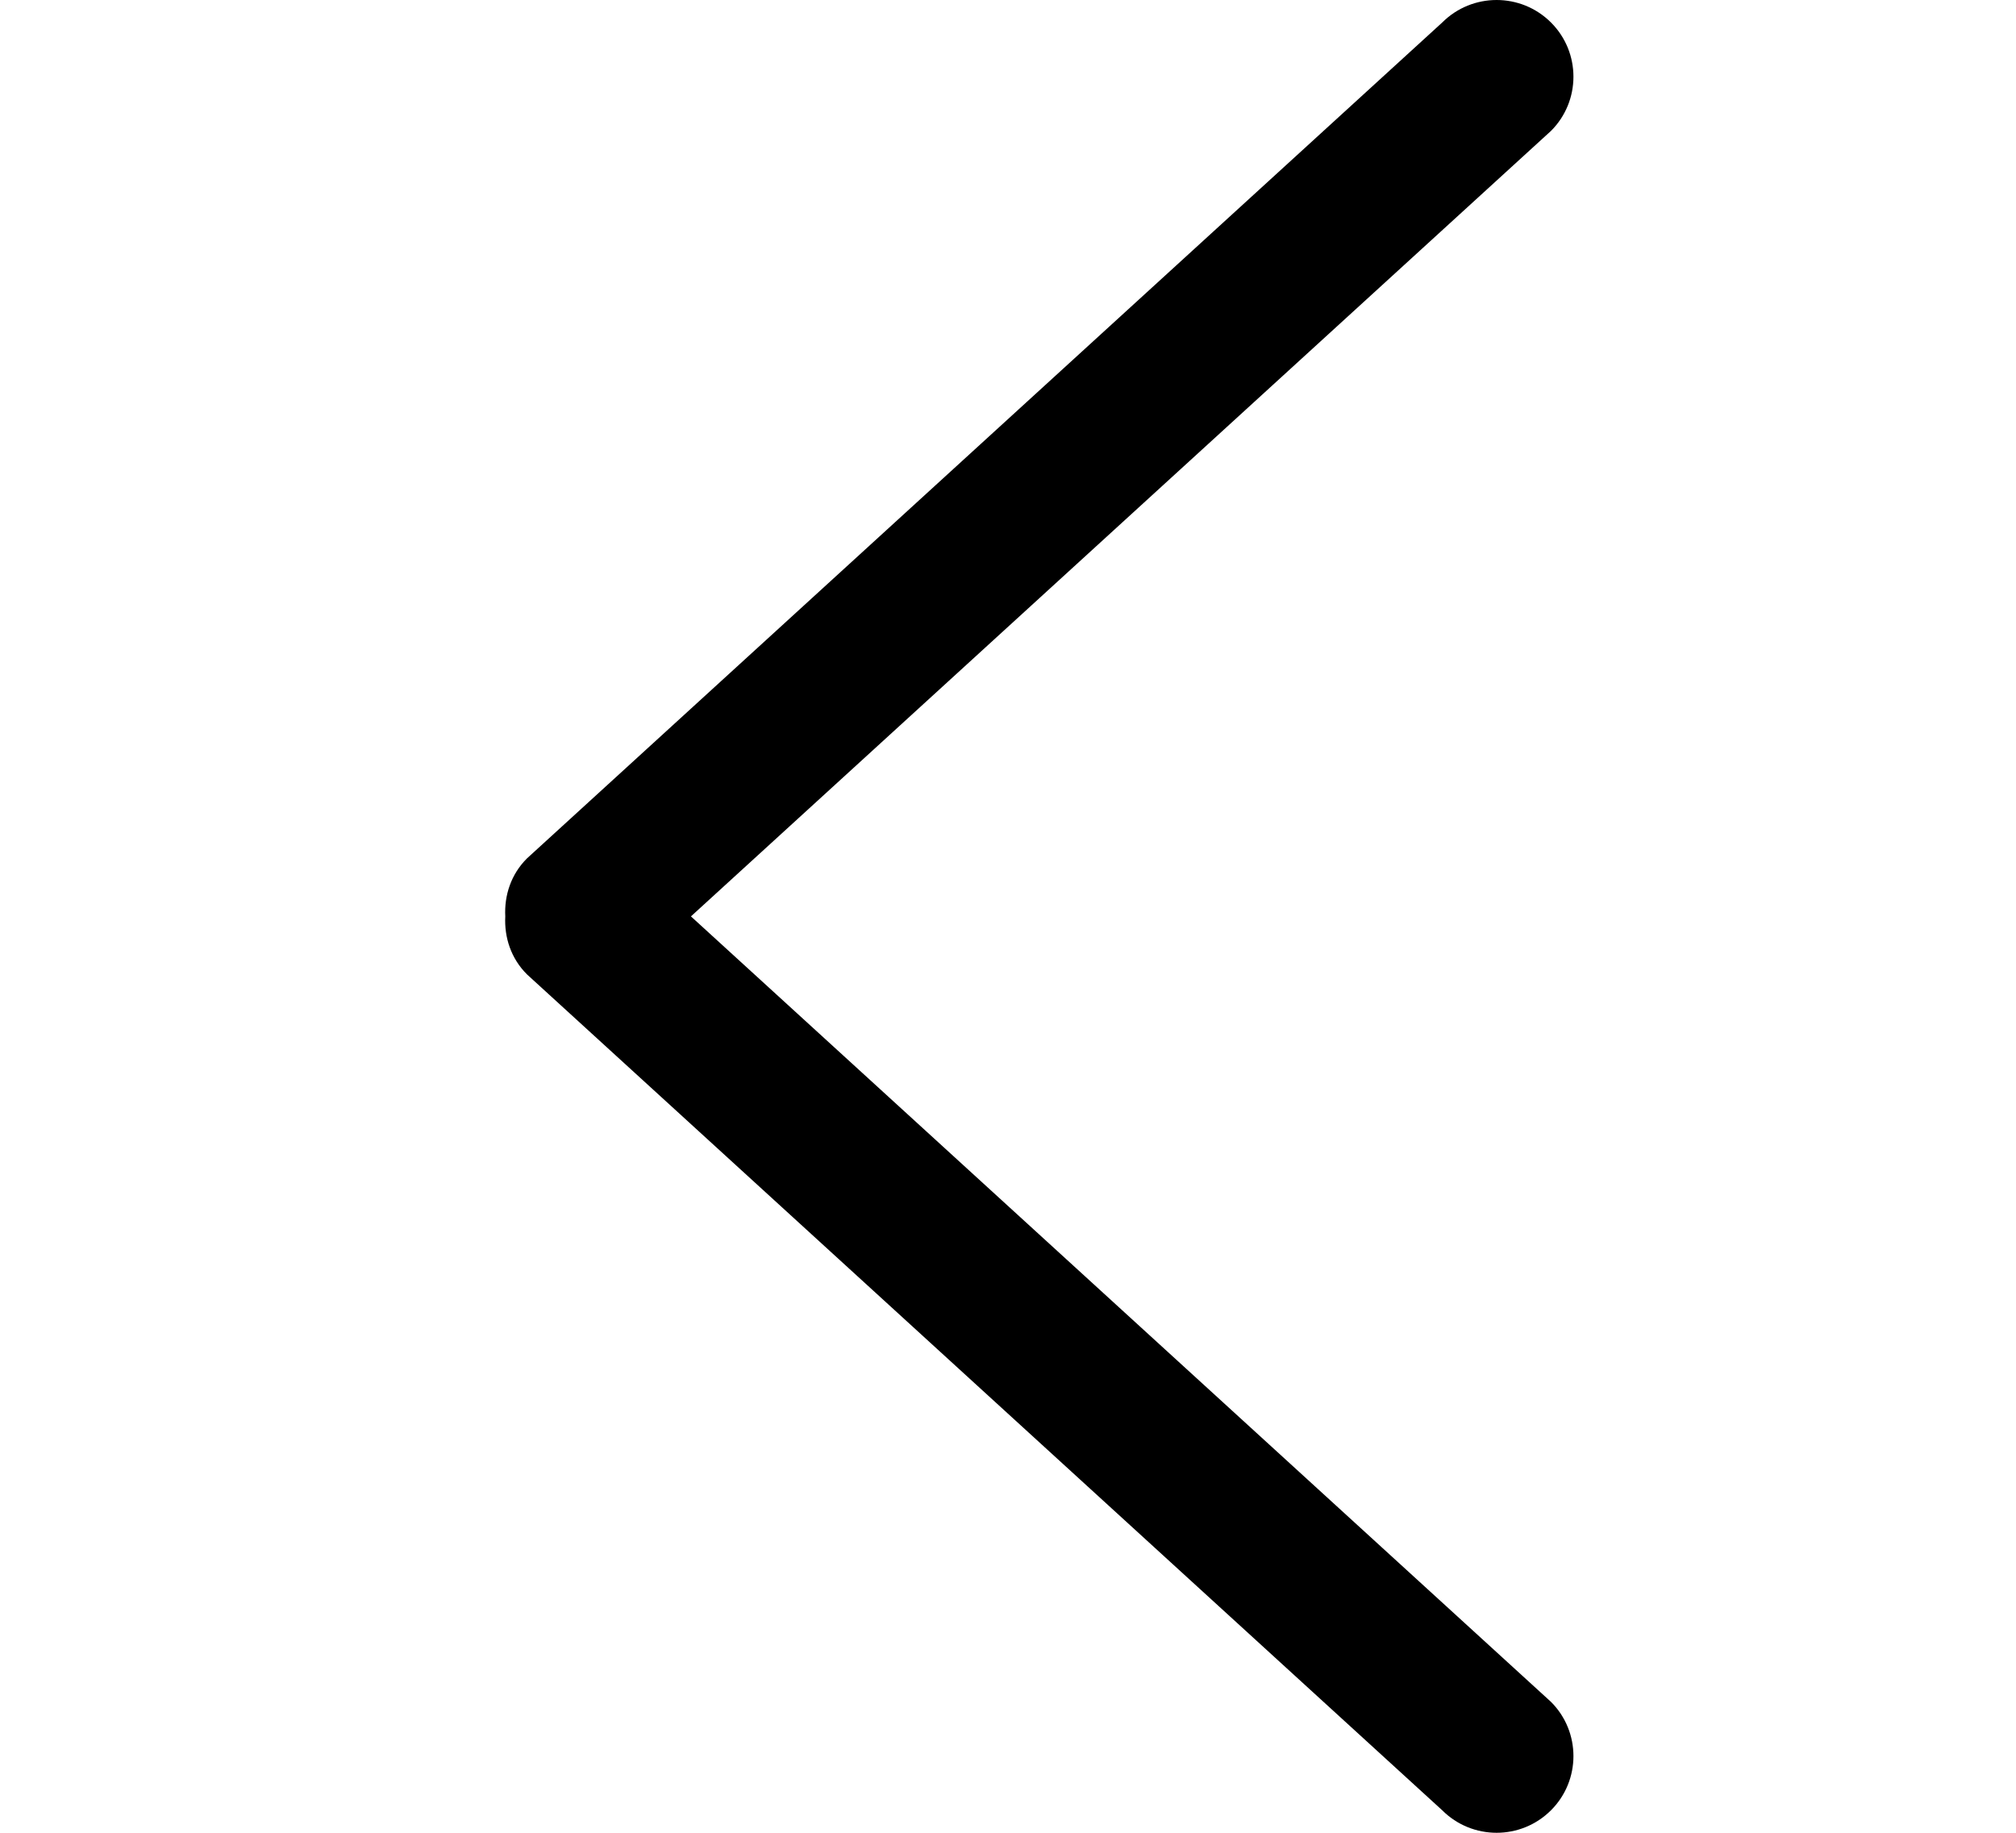 <svg width="11" height="10" viewBox="0 0 11 10" fill="none" xmlns="http://www.w3.org/2000/svg">
<path d="M3.77 5L8.463 0.714C8.626 0.551 8.626 0.286 8.463 0.123C8.299 -0.041 8.033 -0.041 7.869 0.123L2.876 4.683C2.788 4.77 2.751 4.886 2.757 5C2.751 5.114 2.788 5.23 2.876 5.317L7.869 9.877C8.033 10.041 8.299 10.041 8.463 9.877C8.626 9.714 8.626 9.449 8.463 9.286L3.77 5Z" fill="black"/>
</svg>
